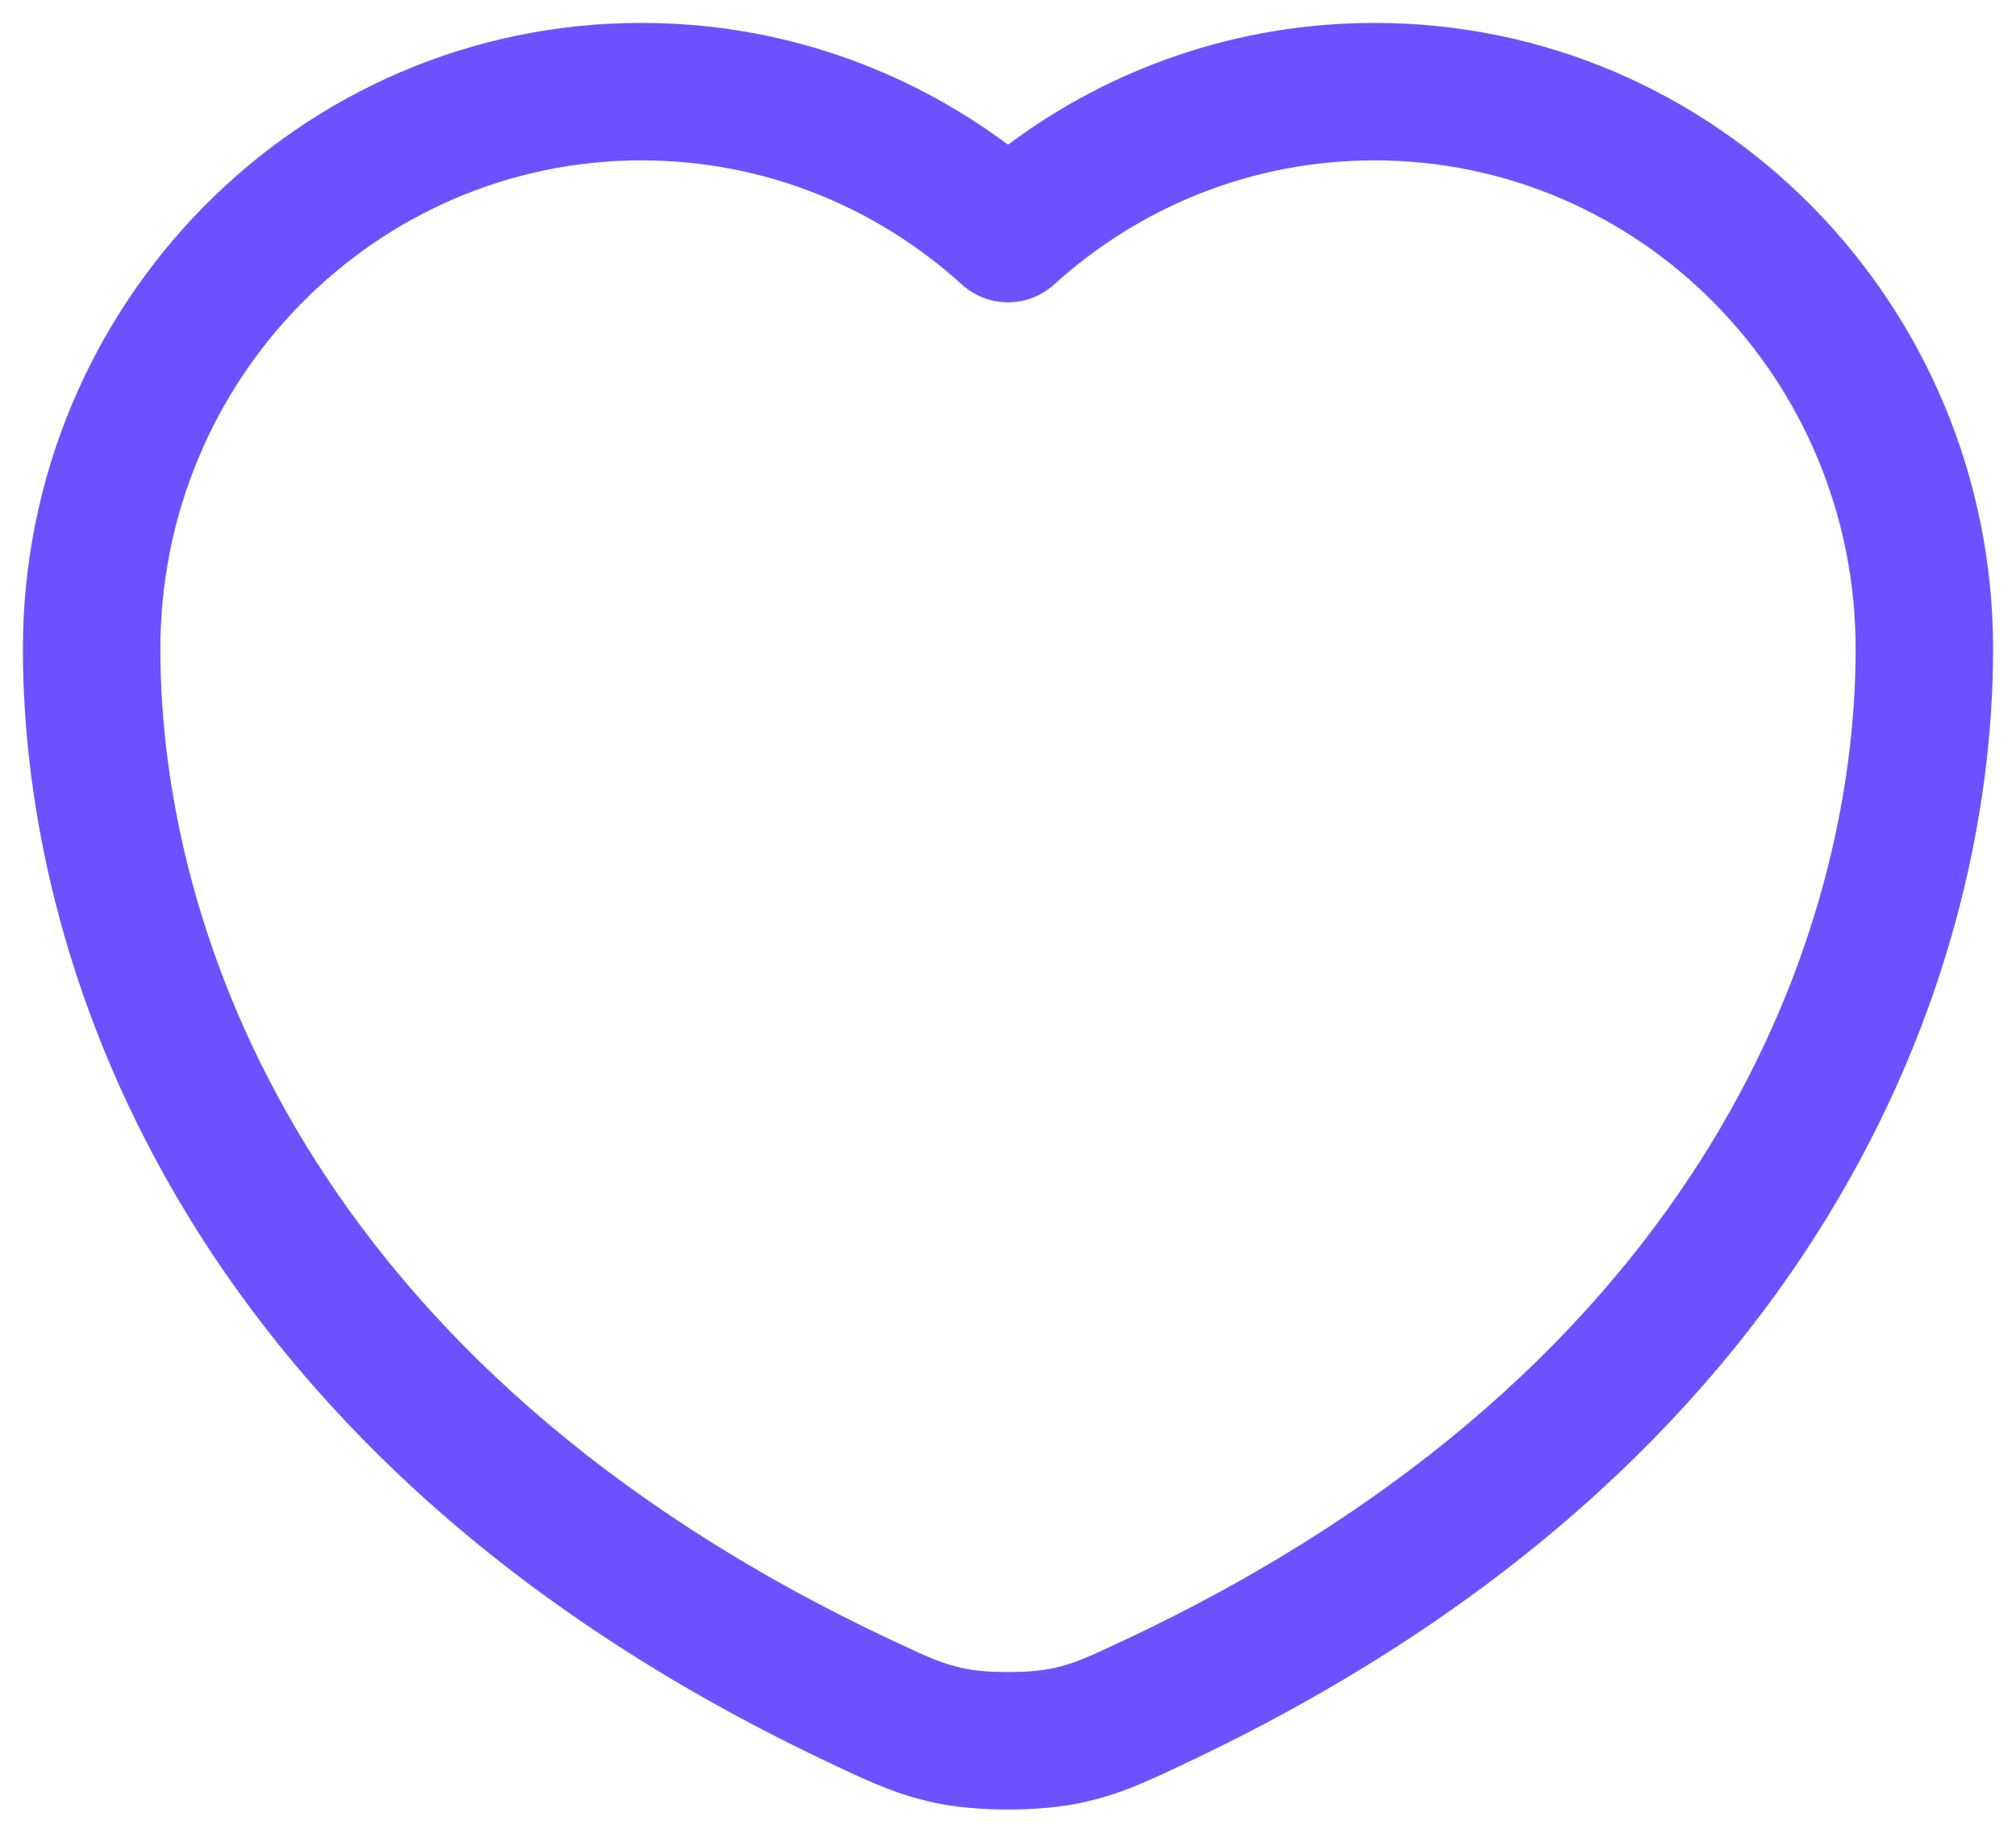 <svg width="22" height="20" viewBox="0 0 22 20" fill="none" xmlns="http://www.w3.org/2000/svg">
<path fill-rule="evenodd" clip-rule="evenodd" d="M7 1.75C4.11 1.75 1.75 4.128 1.75 7.083C1.75 10.114 3.331 14.897 9.741 17.903C10.149 18.095 10.28 18.153 10.511 18.205C10.759 18.26 11.241 18.26 11.489 18.205C11.72 18.153 11.851 18.095 12.259 17.903C18.669 14.897 20.25 10.114 20.25 7.083C20.25 4.128 17.89 1.75 15 1.75C13.658 1.75 12.434 2.261 11.504 3.104C11.218 3.364 10.782 3.364 10.496 3.104C9.566 2.261 8.342 1.75 7 1.75ZM0.25 7.083C0.25 3.319 3.262 0.25 7 0.25C8.498 0.25 9.881 0.744 11 1.579C12.119 0.744 13.502 0.25 15 0.25C18.738 0.25 21.75 3.319 21.75 7.083C21.75 10.658 19.866 15.993 12.896 19.261L12.866 19.276C12.487 19.453 12.219 19.579 11.816 19.669C11.353 19.772 10.647 19.772 10.184 19.669C9.781 19.579 9.513 19.453 9.134 19.276L9.104 19.261C2.134 15.993 0.25 10.658 0.25 7.083Z" fill="#6D51FF"/>
</svg>
